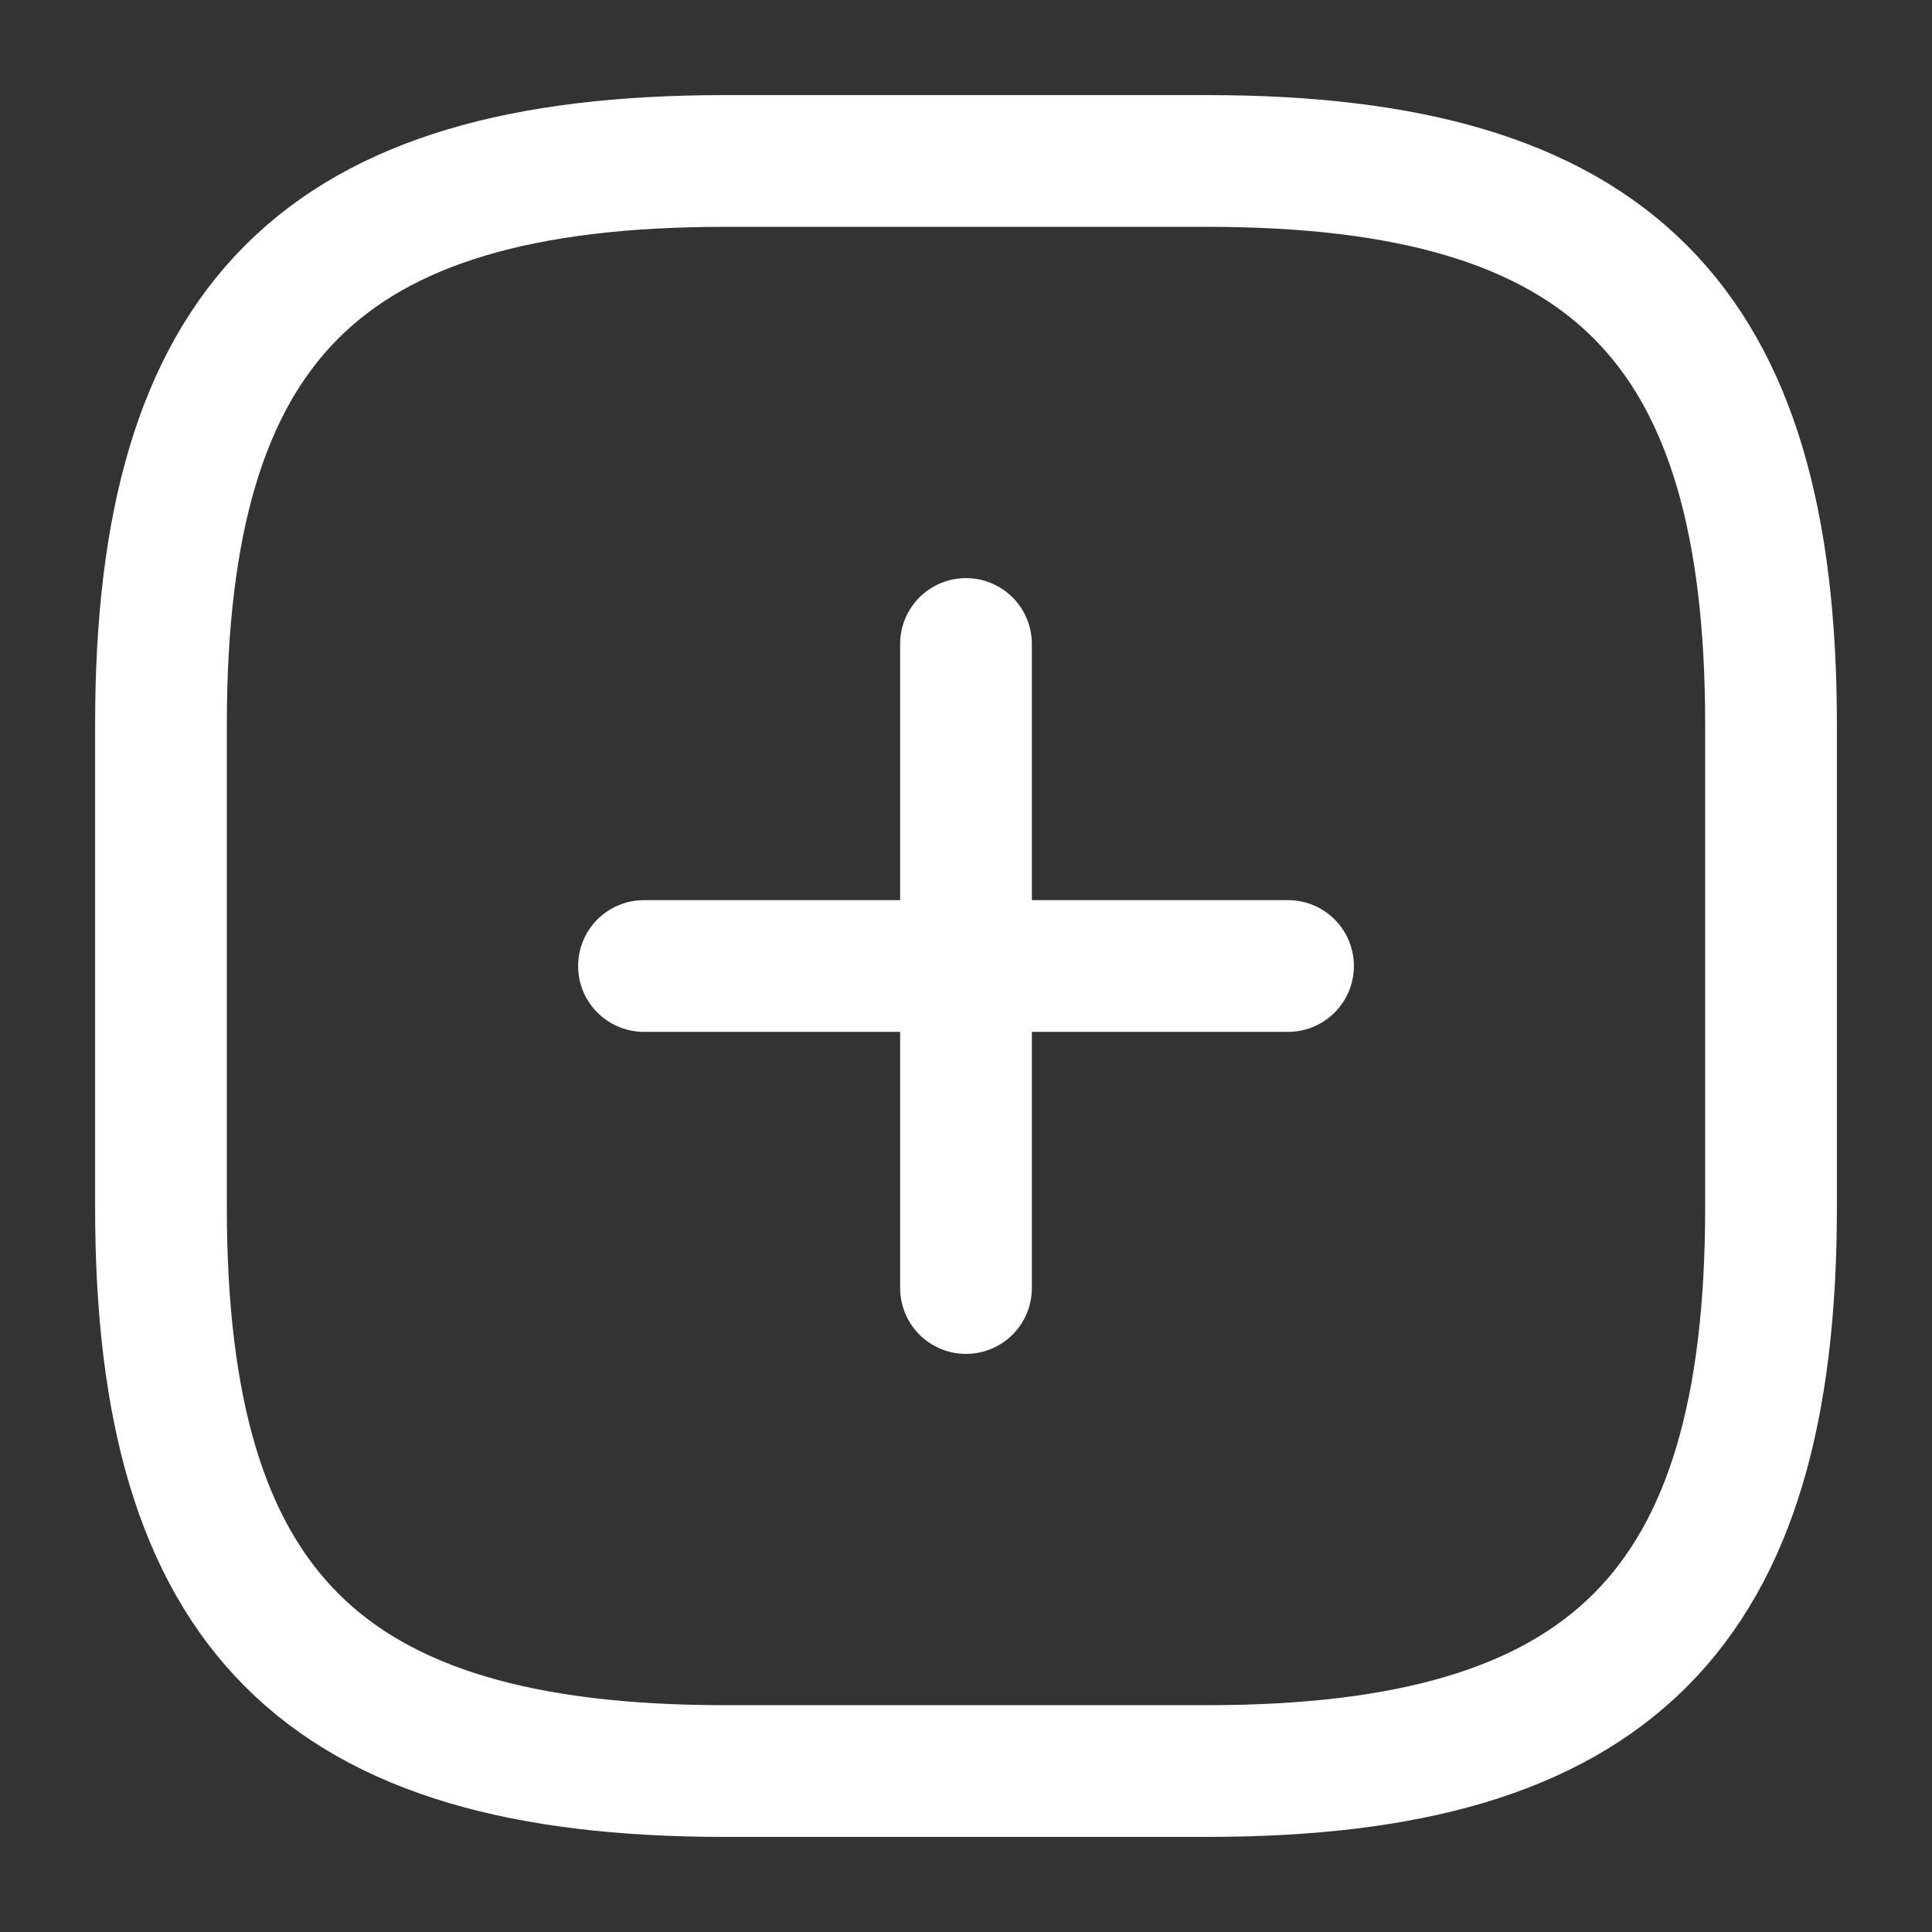 <svg width="22" height="22" viewBox="0 0 22 22" fill="none" xmlns="http://www.w3.org/2000/svg">
  <rect x="0" y="0" width="22" height="22" fill="#333333" stroke="none"/>
  <path d="M7.333 11H14.667" stroke="white" stroke-width="1.5" stroke-linecap="round" stroke-linejoin="round" />
  <path d="M11 14.667V7.333" stroke="white" stroke-width="1.5" stroke-linecap="round" stroke-linejoin="round" />
  <path d="M8.25 20.167H13.75C18.334 20.167 20.167 18.333 20.167 13.75V8.25C20.167 3.667 18.334 1.833 13.75 1.833H8.25C3.667 1.833 1.833 3.667 1.833 8.25V13.75C1.833 18.333 3.667 20.167 8.25 20.167Z" stroke="white" stroke-width="1.5" stroke-linecap="round" stroke-linejoin="round" />
</svg>